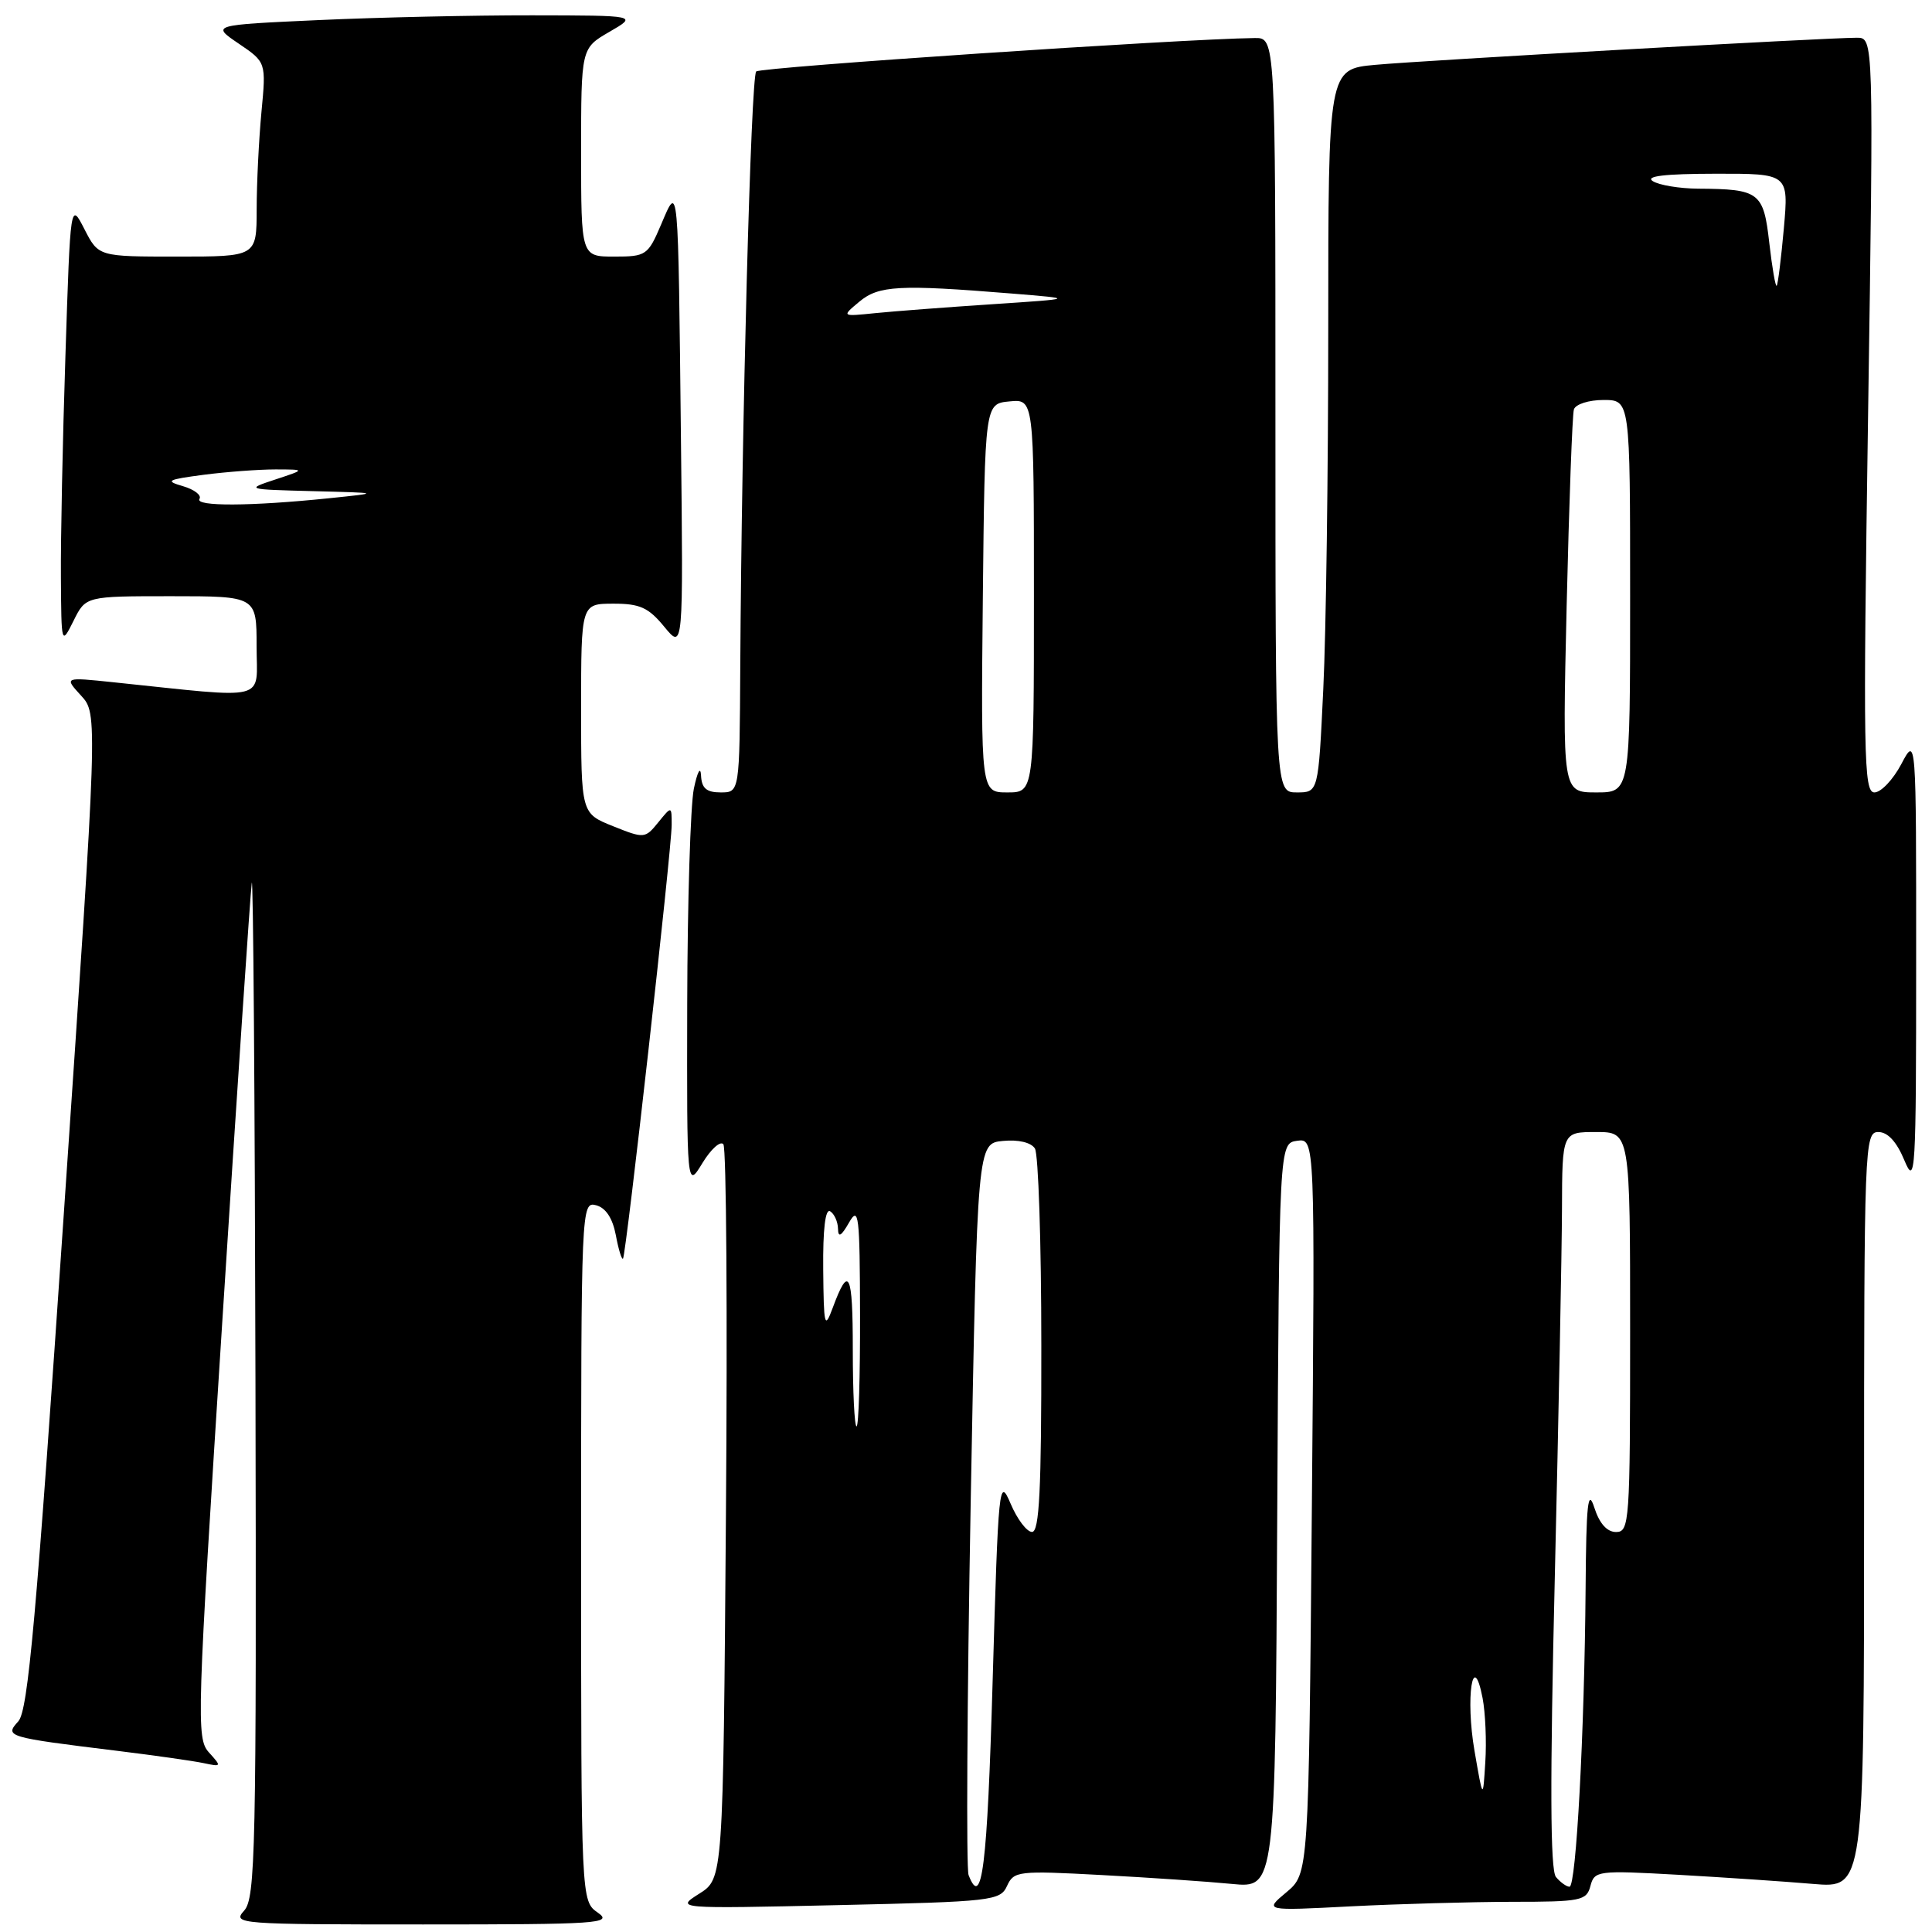 <?xml version="1.0" encoding="UTF-8" standalone="no"?>
<!DOCTYPE svg PUBLIC "-//W3C//DTD SVG 1.1//EN" "http://www.w3.org/Graphics/SVG/1.1/DTD/svg11.dtd" >
<svg xmlns="http://www.w3.org/2000/svg" xmlns:xlink="http://www.w3.org/1999/xlink" version="1.1" viewBox="0 0 256 256">
 <g >
 <path fill="currentColor"
d=" M 79.22 253.44 C 77.00 251.89 77.00 251.89 77.00 205.54 C 77.00 159.87 77.03 159.19 78.98 159.70 C 80.27 160.04 81.17 161.41 81.60 163.66 C 81.95 165.55 82.38 166.95 82.55 166.78 C 82.96 166.37 89.00 112.54 89.00 109.30 C 89.00 106.78 89.00 106.78 87.22 108.97 C 85.48 111.12 85.36 111.13 81.22 109.47 C 77.00 107.78 77.00 107.78 77.00 93.89 C 77.00 80.00 77.00 80.00 81.25 79.99 C 84.78 79.98 85.93 80.50 88.02 83.05 C 90.54 86.11 90.54 86.11 90.23 58.30 C 89.85 23.49 89.92 24.30 87.60 29.75 C 85.86 33.83 85.61 34.00 81.39 34.00 C 77.00 34.00 77.00 34.00 77.00 20.20 C 77.00 6.39 77.00 6.39 80.75 4.22 C 84.50 2.05 84.50 2.05 70.50 2.03 C 62.80 2.02 50.09 2.30 42.25 2.66 C 27.99 3.31 27.99 3.31 31.63 5.78 C 35.27 8.25 35.27 8.25 34.64 14.88 C 34.30 18.52 34.01 24.31 34.01 27.75 C 34.00 34.00 34.00 34.00 23.52 34.00 C 13.05 34.00 13.05 34.00 11.19 30.37 C 9.33 26.74 9.33 26.74 8.67 47.12 C 8.30 58.33 8.03 71.55 8.07 76.50 C 8.13 85.48 8.13 85.49 9.75 82.25 C 11.36 79.00 11.36 79.00 22.68 79.00 C 34.00 79.00 34.00 79.00 34.00 85.64 C 34.00 93.06 35.95 92.58 15.00 90.40 C 8.50 89.72 8.50 89.72 10.73 92.16 C 12.97 94.59 12.97 94.59 8.48 160.47 C 4.81 214.48 3.72 226.65 2.43 228.08 C 0.59 230.11 0.83 230.19 15.50 231.99 C 20.45 232.60 25.61 233.33 26.97 233.62 C 29.37 234.13 29.39 234.09 27.68 232.20 C 26.00 230.34 26.08 227.82 29.47 174.88 C 31.42 144.42 33.17 118.38 33.36 117.00 C 33.55 115.62 33.77 145.29 33.85 182.92 C 33.99 245.31 33.85 251.50 32.35 253.17 C 30.75 254.94 31.55 255.00 56.07 255.00 C 79.32 255.00 81.26 254.87 79.22 253.44 Z  M 133.44 249.89 C 134.34 247.92 134.93 247.86 145.94 248.45 C 152.30 248.79 160.08 249.32 163.24 249.63 C 168.98 250.19 168.98 250.19 169.24 200.85 C 169.50 151.50 169.50 151.50 171.87 151.16 C 174.25 150.83 174.25 150.83 173.83 199.54 C 173.41 248.26 173.41 248.26 170.46 250.73 C 167.50 253.20 167.50 253.20 179.00 252.60 C 185.32 252.28 194.93 252.01 200.34 252.00 C 209.50 252.00 210.23 251.85 210.74 249.90 C 211.27 247.88 211.69 247.82 222.39 248.42 C 228.50 248.77 236.54 249.31 240.25 249.63 C 247.00 250.20 247.00 250.20 247.00 200.10 C 247.00 151.61 247.06 150.00 248.89 150.00 C 250.14 150.00 251.32 151.29 252.34 153.75 C 253.80 157.26 253.90 155.59 253.90 127.50 C 253.91 97.50 253.91 97.50 251.93 101.25 C 250.84 103.31 249.24 105.00 248.37 105.00 C 246.94 105.00 246.86 100.23 247.53 55.00 C 248.27 5.00 248.27 5.00 246.04 5.00 C 241.99 5.00 188.64 8.00 182.25 8.59 C 176.00 9.16 176.00 9.16 176.00 43.42 C 176.00 62.27 175.71 83.83 175.34 91.34 C 174.69 105.00 174.69 105.00 171.84 105.00 C 169.00 105.00 169.00 105.00 169.00 55.00 C 169.00 5.00 169.00 5.00 166.25 5.04 C 156.47 5.16 100.77 8.90 100.20 9.47 C 99.50 10.16 98.27 56.26 98.09 88.25 C 98.00 105.00 98.00 105.00 95.50 105.00 C 93.61 105.00 92.97 104.45 92.89 102.75 C 92.82 101.49 92.41 102.26 91.94 104.50 C 91.49 106.70 91.09 119.53 91.06 133.00 C 91.01 157.50 91.01 157.50 93.07 154.12 C 94.20 152.26 95.46 151.13 95.85 151.62 C 96.25 152.10 96.40 174.19 96.19 200.71 C 95.82 248.92 95.82 248.92 92.66 250.92 C 89.50 252.92 89.50 252.92 111.00 252.44 C 131.51 251.98 132.54 251.86 133.44 249.89 Z  M 26.43 66.11 C 26.74 65.62 25.75 64.86 24.24 64.42 C 21.82 63.72 22.14 63.55 27.00 62.91 C 30.02 62.52 34.30 62.20 36.50 62.20 C 40.50 62.21 40.50 62.21 36.50 63.53 C 32.53 64.84 32.57 64.85 41.50 65.08 C 50.50 65.31 50.50 65.31 43.50 66.03 C 33.19 67.09 25.81 67.12 26.43 66.11 Z  M 128.34 248.45 C 128.02 247.60 128.14 225.44 128.62 199.20 C 129.50 151.50 129.50 151.50 132.90 151.18 C 134.94 150.98 136.62 151.38 137.13 152.18 C 137.59 152.90 137.98 164.64 137.98 178.25 C 138.00 197.39 137.72 203.00 136.75 202.99 C 136.06 202.99 134.78 201.30 133.91 199.24 C 132.38 195.65 132.29 196.57 131.53 222.75 C 130.82 247.39 130.12 253.07 128.34 248.45 Z  M 206.17 248.71 C 205.41 247.79 205.37 236.13 206.02 208.96 C 206.52 187.81 206.95 165.89 206.97 160.25 C 207.00 150.00 207.00 150.00 211.50 150.00 C 216.00 150.00 216.00 150.00 216.00 176.50 C 216.00 201.64 215.91 203.00 214.14 203.00 C 212.93 203.00 211.93 201.87 211.25 199.75 C 210.41 197.14 210.18 199.27 210.10 210.50 C 209.95 229.53 208.85 250.00 207.97 250.00 C 207.57 250.00 206.76 249.42 206.17 248.71 Z  M 195.38 232.00 C 194.16 224.97 195.17 218.39 196.45 225.00 C 196.82 226.93 196.99 230.75 196.81 233.50 C 196.50 238.50 196.50 238.50 195.38 232.00 Z  M 113.00 178.83 C 113.00 168.58 112.48 167.50 110.33 173.32 C 109.26 176.21 109.15 175.73 109.08 168.19 C 109.03 162.89 109.36 160.11 110.00 160.50 C 110.55 160.84 111.02 161.88 111.04 162.81 C 111.06 164.04 111.46 163.82 112.50 162.00 C 113.79 159.75 113.93 160.95 113.96 174.25 C 113.98 182.36 113.78 189.00 113.50 189.00 C 113.22 189.00 113.00 184.42 113.00 178.83 Z  M 130.23 79.25 C 130.50 53.50 130.50 53.50 133.75 53.19 C 137.00 52.87 137.00 52.87 137.00 78.94 C 137.00 105.00 137.00 105.00 133.48 105.00 C 129.97 105.00 129.97 105.00 130.23 79.25 Z  M 207.59 80.25 C 207.91 66.64 208.34 54.94 208.55 54.25 C 208.77 53.56 210.52 53.00 212.47 53.00 C 216.00 53.00 216.00 53.00 216.00 79.00 C 216.00 105.00 216.00 105.00 211.51 105.00 C 207.02 105.00 207.02 105.00 207.59 80.25 Z  M 113.86 39.98 C 116.43 37.83 119.12 37.68 134.00 38.89 C 142.50 39.58 142.50 39.58 131.50 40.31 C 125.45 40.71 118.47 41.24 116.00 41.49 C 111.50 41.95 111.50 41.95 113.86 39.98 Z  M 234.44 32.19 C 233.68 25.46 233.14 25.05 225.00 25.00 C 222.53 24.98 219.82 24.53 219.00 24.00 C 217.97 23.34 220.59 23.03 227.26 23.02 C 237.01 23.00 237.01 23.00 236.37 30.25 C 236.01 34.24 235.59 37.66 235.42 37.86 C 235.26 38.05 234.82 35.50 234.44 32.19 Z "/>
</g>
</svg>